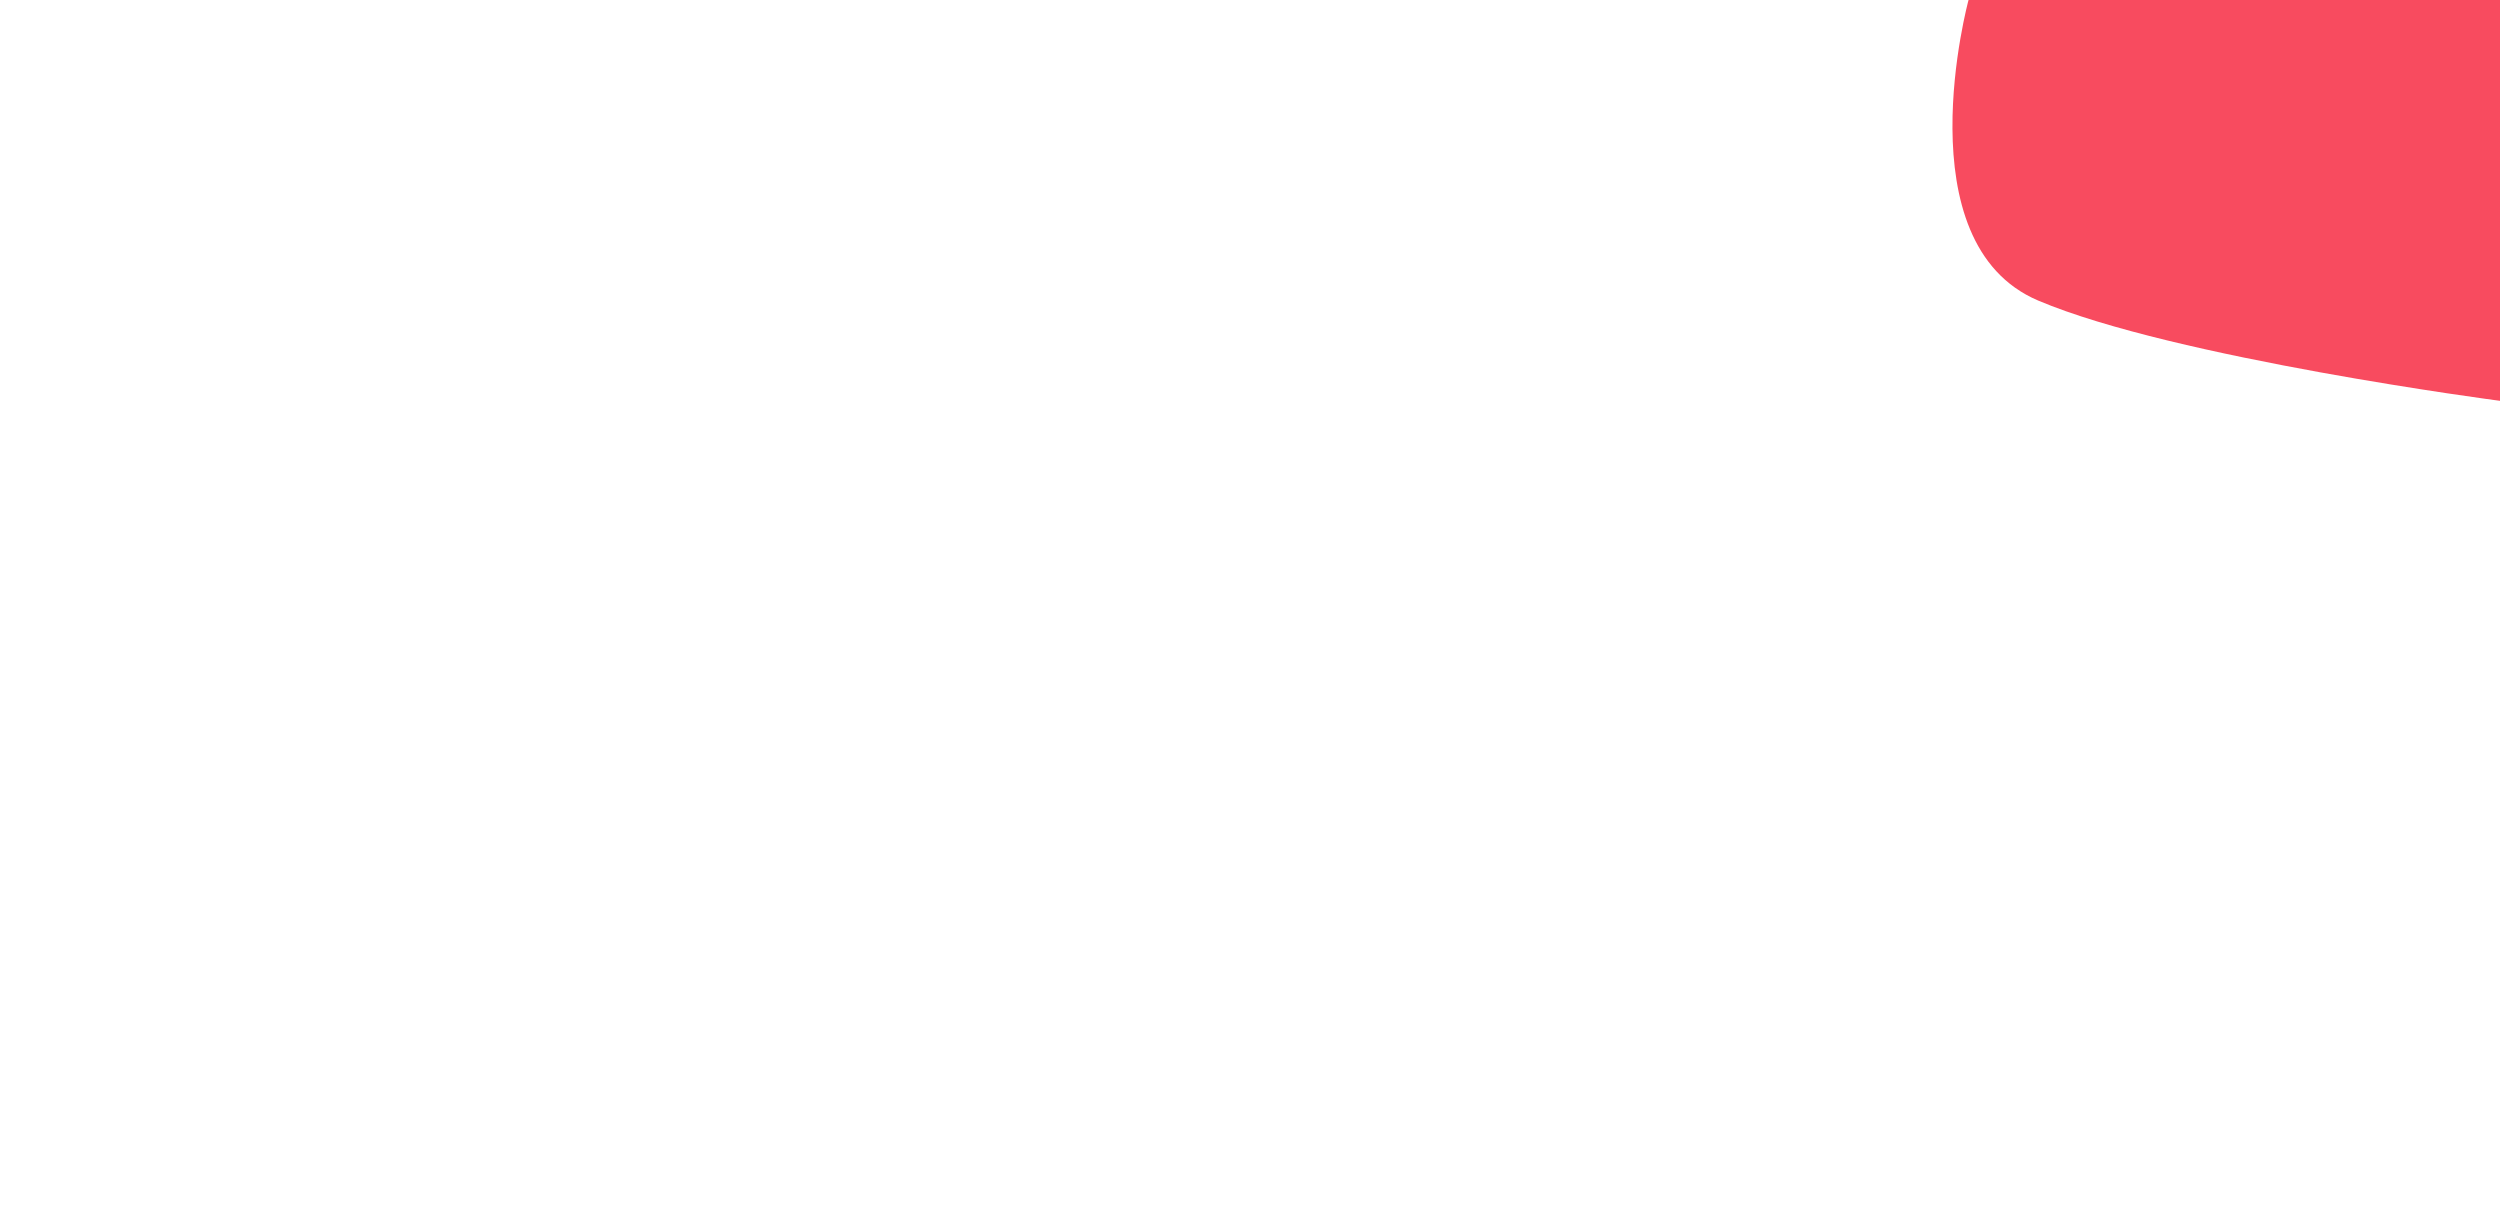 <svg width="1440" height="700" viewBox="0 0 1440 700" fill="none" xmlns="http://www.w3.org/2000/svg">
<g clip-path="url(#clip0)">
<rect width="1440" height="700" fill="white"/>
<rect width="1440" height="700" fill="white"/>
<g filter="url(#filter0_d)">
<path d="M809.099 0H1440V460C1440 460 1053.19 411.057 891.894 344.975C730.599 278.893 809.099 0 809.099 0Z" fill="white"/>
</g>
<g filter="url(#filter1_d)">
<path d="M898.002 0H1440V363.521C1440 363.521 1107.7 324.843 969.13 272.621C830.564 220.398 898.002 0 898.002 0Z" fill="white"/>
</g>
<g filter="url(#filter2_d)">
<path d="M1008.74 0H1440V296.33C1440 296.33 1175.59 264.801 1065.34 222.231C955.082 179.661 1008.74 0 1008.74 0Z" fill="white"/>
</g>
<path d="M1133.88 0H1440V230.878C1440 230.878 1252.32 206.313 1174.05 173.146C1095.79 139.979 1133.88 0 1133.88 0Z" fill="#F84B5F"/>
</g>
<defs>
<filter id="filter0_d" x="763" y="-27" width="704" height="514" filterUnits="userSpaceOnUse" color-interpolation-filters="sRGB">
<feFlood flood-opacity="0" result="BackgroundImageFix"/>
<feColorMatrix in="SourceAlpha" type="matrix" values="0 0 0 0 0 0 0 0 0 0 0 0 0 0 0 0 0 0 127 0"/>
<feOffset/>
<feGaussianBlur stdDeviation="13.5"/>
<feColorMatrix type="matrix" values="0 0 0 0 0 0 0 0 0 0 0 0 0 0 0 0 0 0 0.09 0"/>
<feBlend mode="normal" in2="BackgroundImageFix" result="effect1_dropShadow"/>
<feBlend mode="normal" in="SourceGraphic" in2="effect1_dropShadow" result="shape"/>
</filter>
<filter id="filter1_d" x="854.595" y="-27" width="612.405" height="417.521" filterUnits="userSpaceOnUse" color-interpolation-filters="sRGB">
<feFlood flood-opacity="0" result="BackgroundImageFix"/>
<feColorMatrix in="SourceAlpha" type="matrix" values="0 0 0 0 0 0 0 0 0 0 0 0 0 0 0 0 0 0 127 0"/>
<feOffset/>
<feGaussianBlur stdDeviation="13.5"/>
<feColorMatrix type="matrix" values="0 0 0 0 0 0 0 0 0 0 0 0 0 0 0 0 0 0 0.09 0"/>
<feBlend mode="normal" in2="BackgroundImageFix" result="effect1_dropShadow"/>
<feBlend mode="normal" in="SourceGraphic" in2="effect1_dropShadow" result="shape"/>
</filter>
<filter id="filter2_d" x="968.686" y="-27" width="498.314" height="350.33" filterUnits="userSpaceOnUse" color-interpolation-filters="sRGB">
<feFlood flood-opacity="0" result="BackgroundImageFix"/>
<feColorMatrix in="SourceAlpha" type="matrix" values="0 0 0 0 0 0 0 0 0 0 0 0 0 0 0 0 0 0 127 0"/>
<feOffset/>
<feGaussianBlur stdDeviation="13.5"/>
<feColorMatrix type="matrix" values="0 0 0 0 0 0 0 0 0 0 0 0 0 0 0 0 0 0 0.12 0"/>
<feBlend mode="normal" in2="BackgroundImageFix" result="effect1_dropShadow"/>
<feBlend mode="normal" in="SourceGraphic" in2="effect1_dropShadow" result="shape"/>
</filter>
<clipPath id="clip0">
<rect width="1440" height="700" fill="white"/>
</clipPath>
</defs>
</svg>
